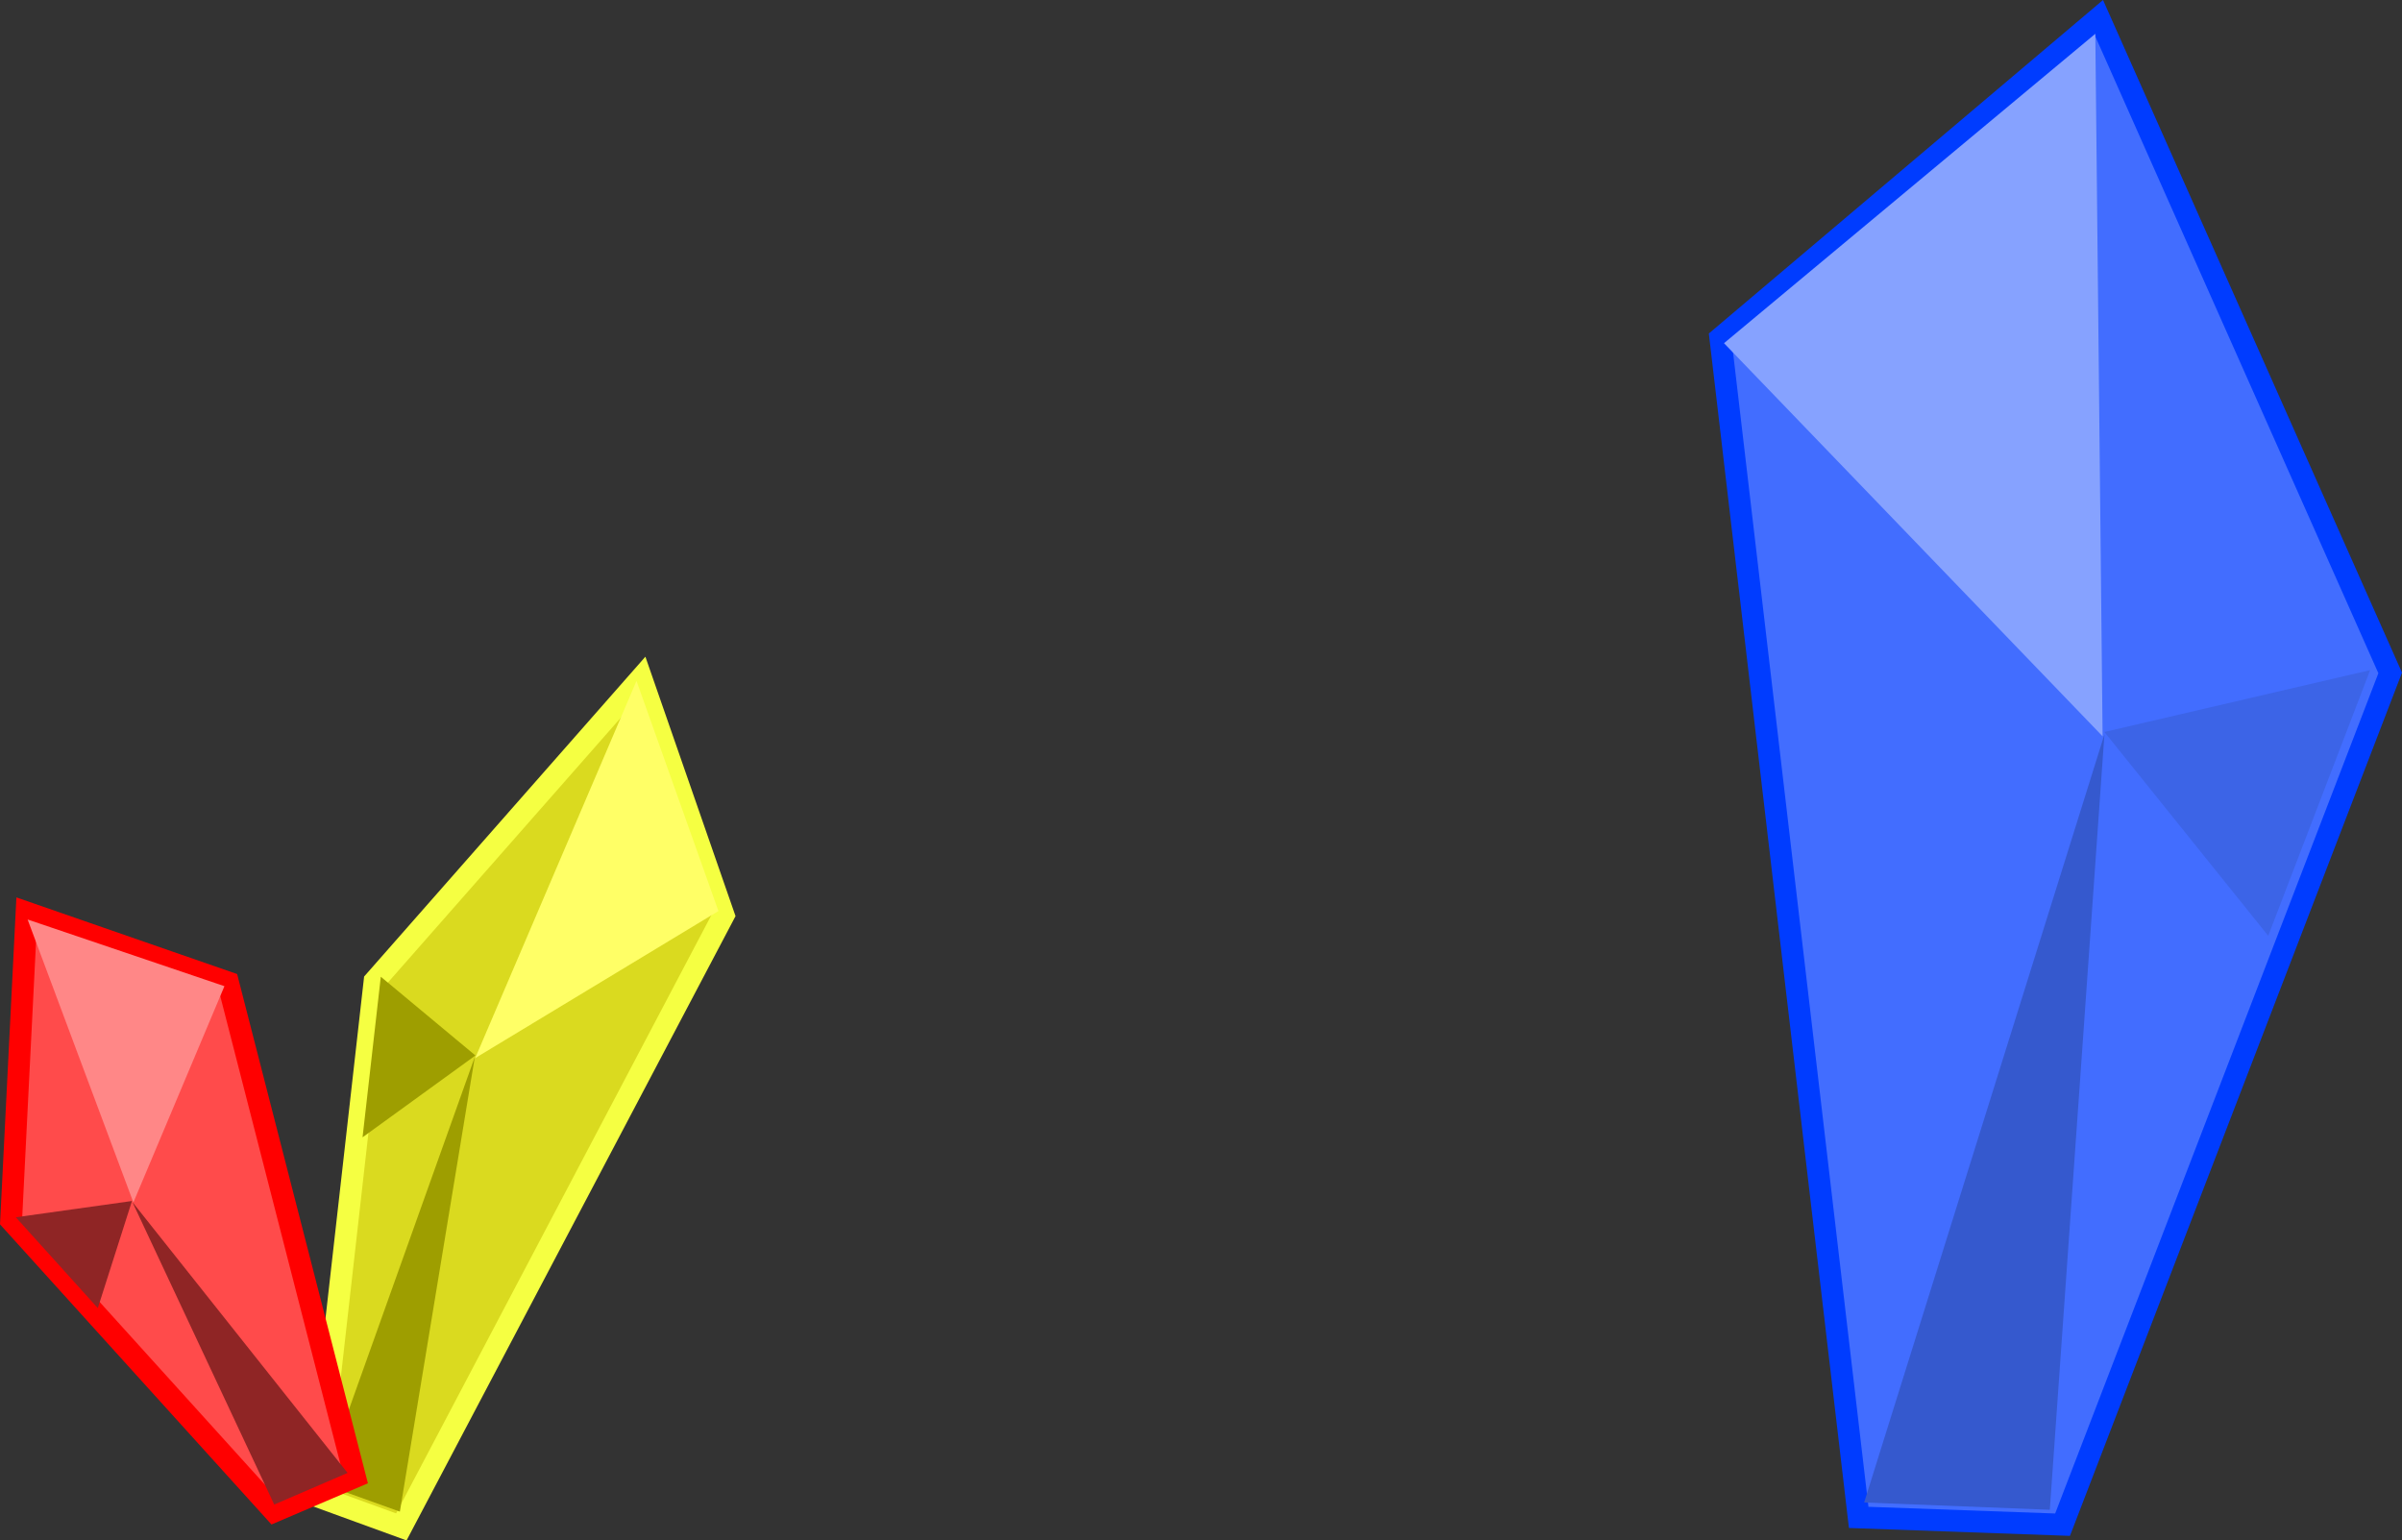 <svg version="1.1" xmlns="http://www.w3.org/2000/svg" xmlns:xlink="http://www.w3.org/1999/xlink" width="329.916" height="211.601" viewBox="0,0,329.916,211.601"><rect x="0" y="0" width="329.916" height="211.601" fill="#333333" stroke="none"/><g transform="translate(-32.794,-77.976)"><g data-paper-data="{&quot;isPaintingLayer&quot;:true}" fill-rule="nonzero" stroke-linecap="butt" stroke-linejoin="miter" stroke-miterlimit="10" stroke-dasharray="" stroke-dashoffset="0" style="mix-blend-mode: normal"><path d="M76.255,283.473l7.988,-70.719l36.623,-41.648l11.324,32.59l-44.273,84.024z" data-paper-data="{&quot;index&quot;:null}" fill="#dada1f" stroke="#f5ff42" stroke-width="3"/><path d="M98.06,223.324l22.158,-51.815l11.253,31.611z" data-paper-data="{&quot;index&quot;:null}" fill="#ffff66" stroke="none" stroke-width="0"/><path d="M77.074,281.801l20.94,-58.654l-10.298,62.473z" data-paper-data="{&quot;index&quot;:null}" fill="#9e9e00" stroke="none" stroke-width="0"/><path d="M85.098,212.145l12.994,10.817l-15.501,11.239z" data-paper-data="{&quot;index&quot;:null}" fill="#9e9e00" stroke="none" stroke-width="0"/><path d="M288.087,286.413l-19,-162l52,-44l40,90l-45,117z" fill="#426dff" stroke="#003cff" stroke-width="3"/><path d="M288.837,284.367l33,-105.5l-7.5,106.5z" fill="#3559ce" stroke="none" stroke-width="0"/><path d="M269.587,125.117l51,-42.5l1,96.5z" fill="#86a2ff" stroke="none" stroke-width="0"/><path d="M70.476,285.587l-36.153,-39.973l2.122,-42.292l27.667,9.606l17.441,67.926z" data-paper-data="{&quot;index&quot;:null}" fill="#ff4b4b" stroke="#ff0000" stroke-width="3"/><path d="M51.114,243.149l-14.528,-38.866l27.034,9.159z" data-paper-data="{&quot;index&quot;:null}" fill="#ff8787" stroke="none" stroke-width="0"/><path d="M70.46,284.65l-19.485,-41.562l29.56,37.216z" data-paper-data="{&quot;index&quot;:null}" fill="#8f2525" stroke="none" stroke-width="0"/><path d="M34.965,245.187l15.957,-2.237l-4.694,14.713z" data-paper-data="{&quot;index&quot;:null}" fill="#8f2525" stroke="none" stroke-width="0"/><path d="M344.337,206.523l-22.5,-28l36.5,-8.5z" fill="#3c64e7" stroke="none" stroke-width="0"/></g></g></svg>